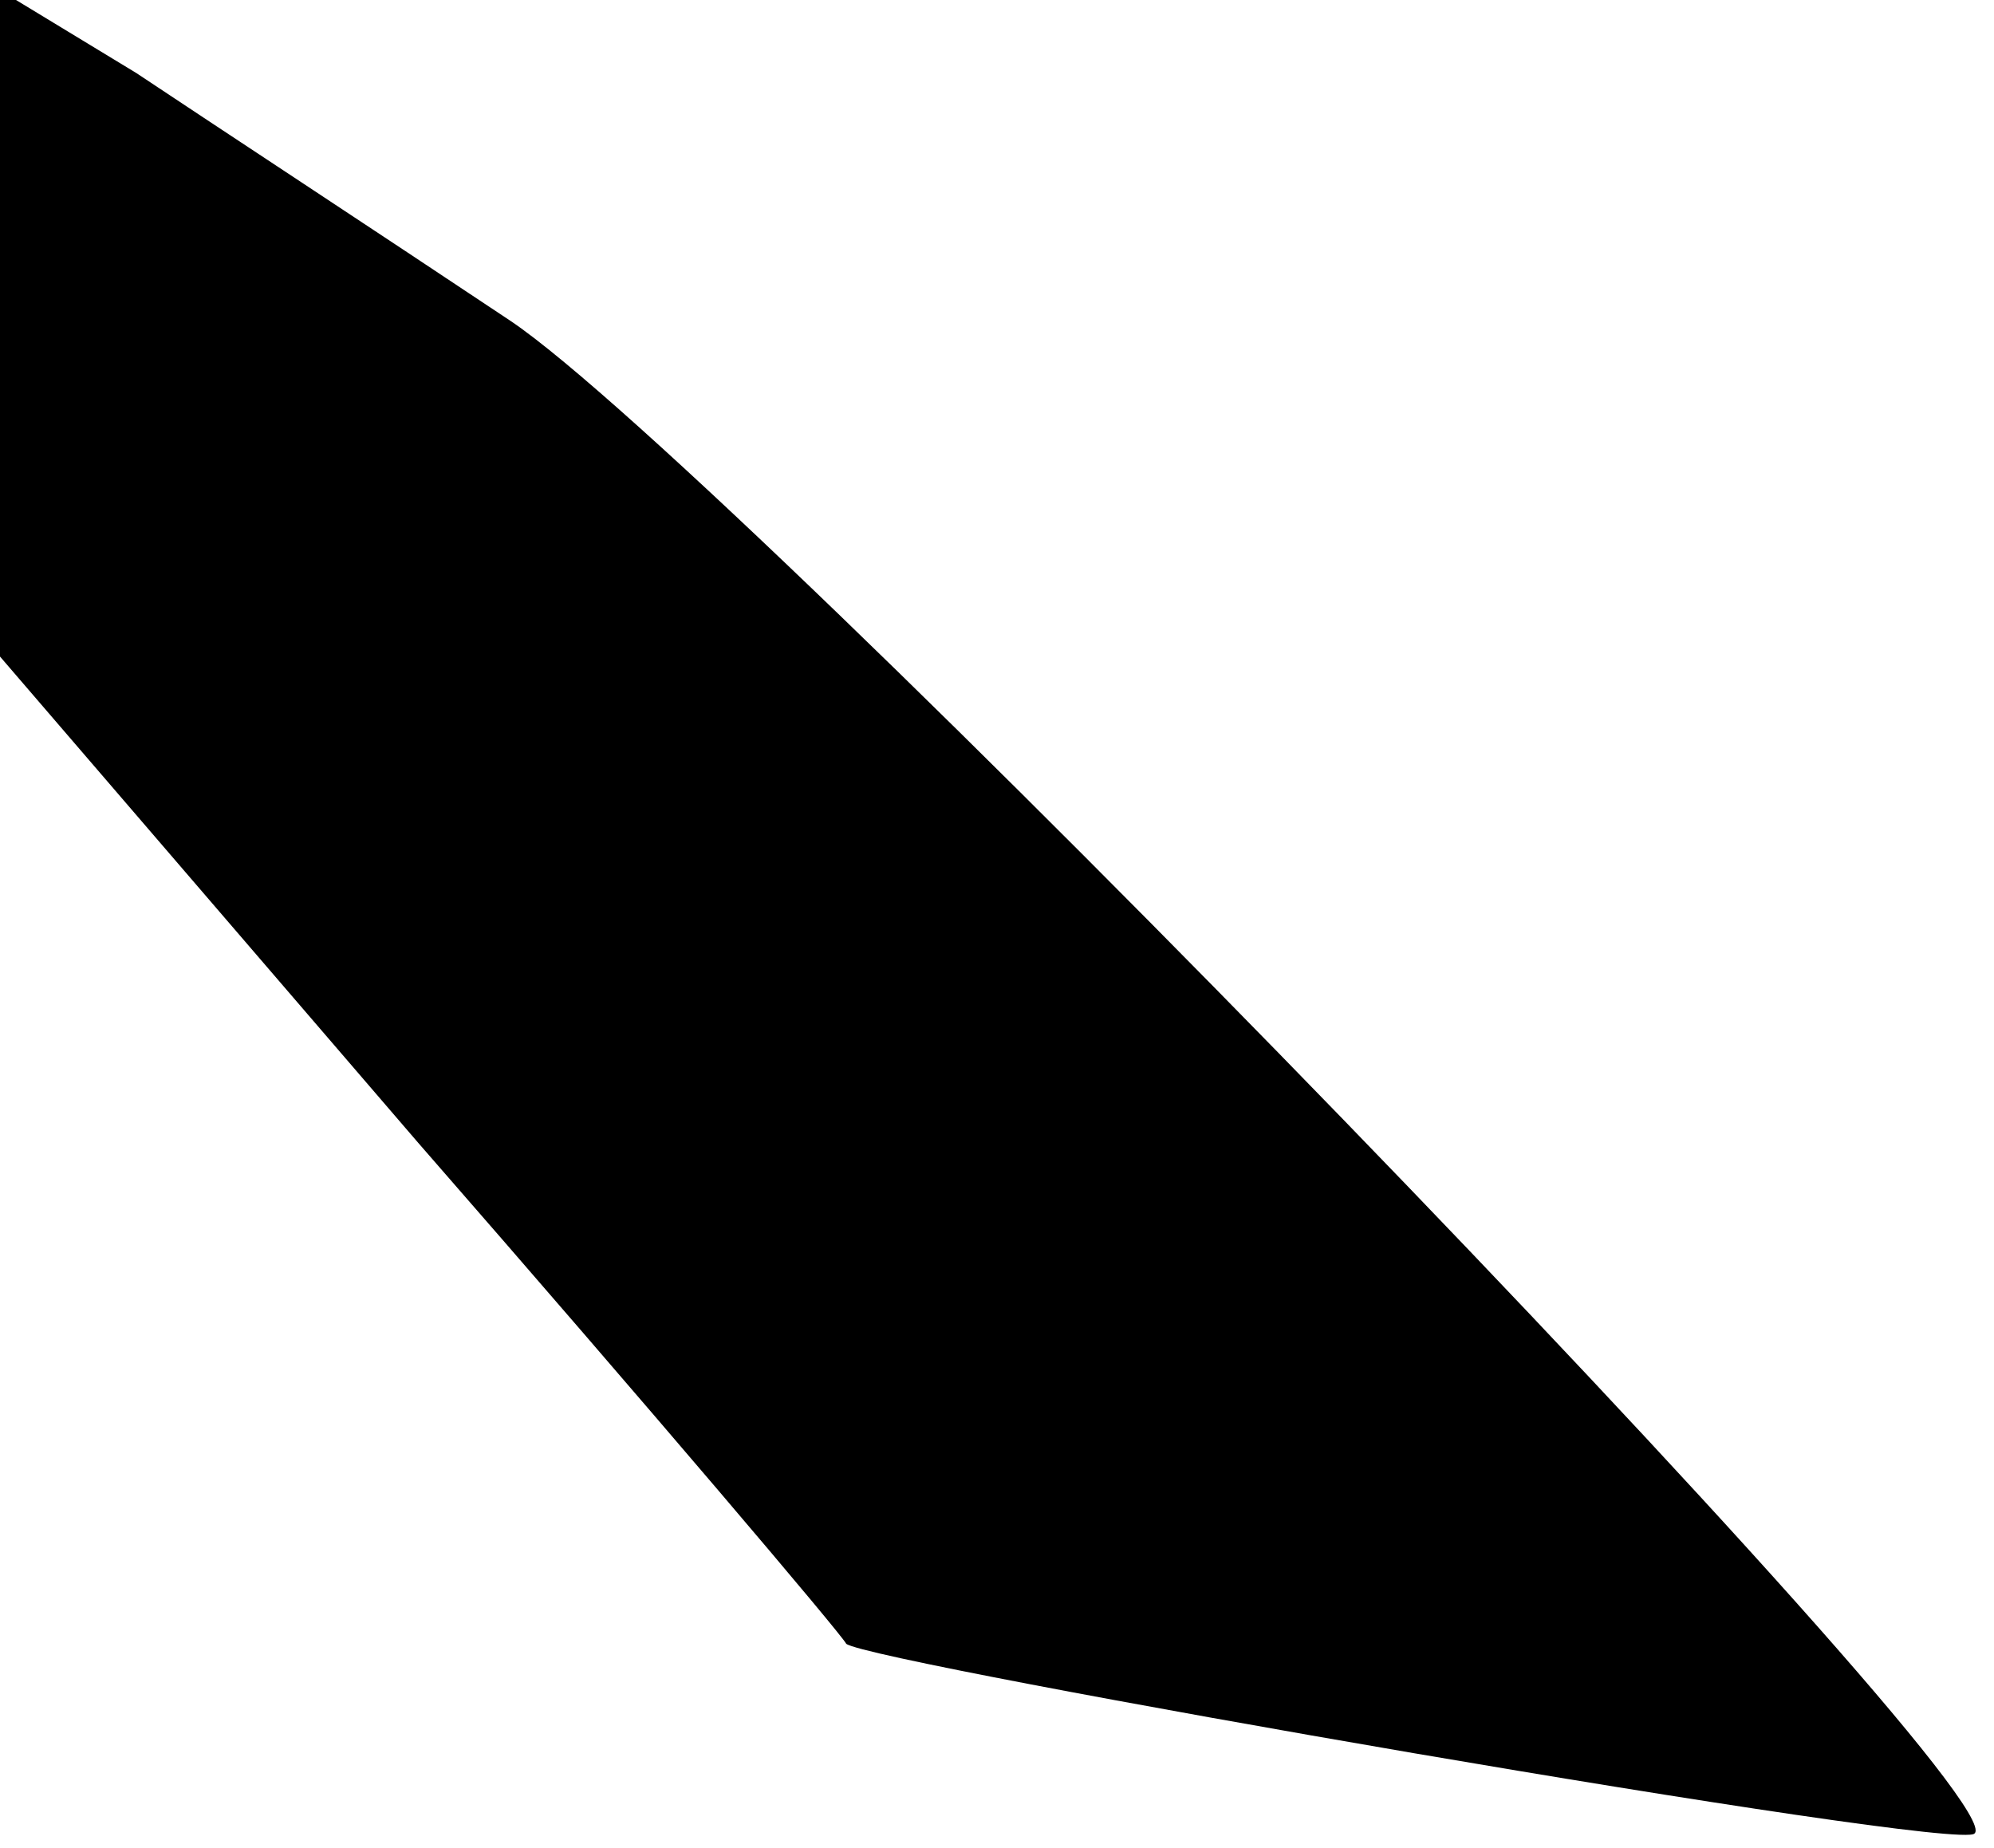 <?xml version="1.0" standalone="no"?>
<!DOCTYPE svg PUBLIC "-//W3C//DTD SVG 20010904//EN"
 "http://www.w3.org/TR/2001/REC-SVG-20010904/DTD/svg10.dtd">
<svg version="1.0" xmlns="http://www.w3.org/2000/svg"
 width="41pt" height="38pt" viewBox="0 0 41 38"
 preserveAspectRatio="xMidYMid meet">
<g transform="translate(0,38) scale(0.1,-0.1)"
fill="#000000" stroke="none">
<path fill="#000000" stroke="none" d="M0 314 l0 -69 86 -100 c48 -55 87 -101
88 -103 5 -4 229 -43 232 -39 9 8 -255 280 -301 311 -27 18 -62 41 -77 51
l-28 17 0 -68z"/>
</g>
</svg>
